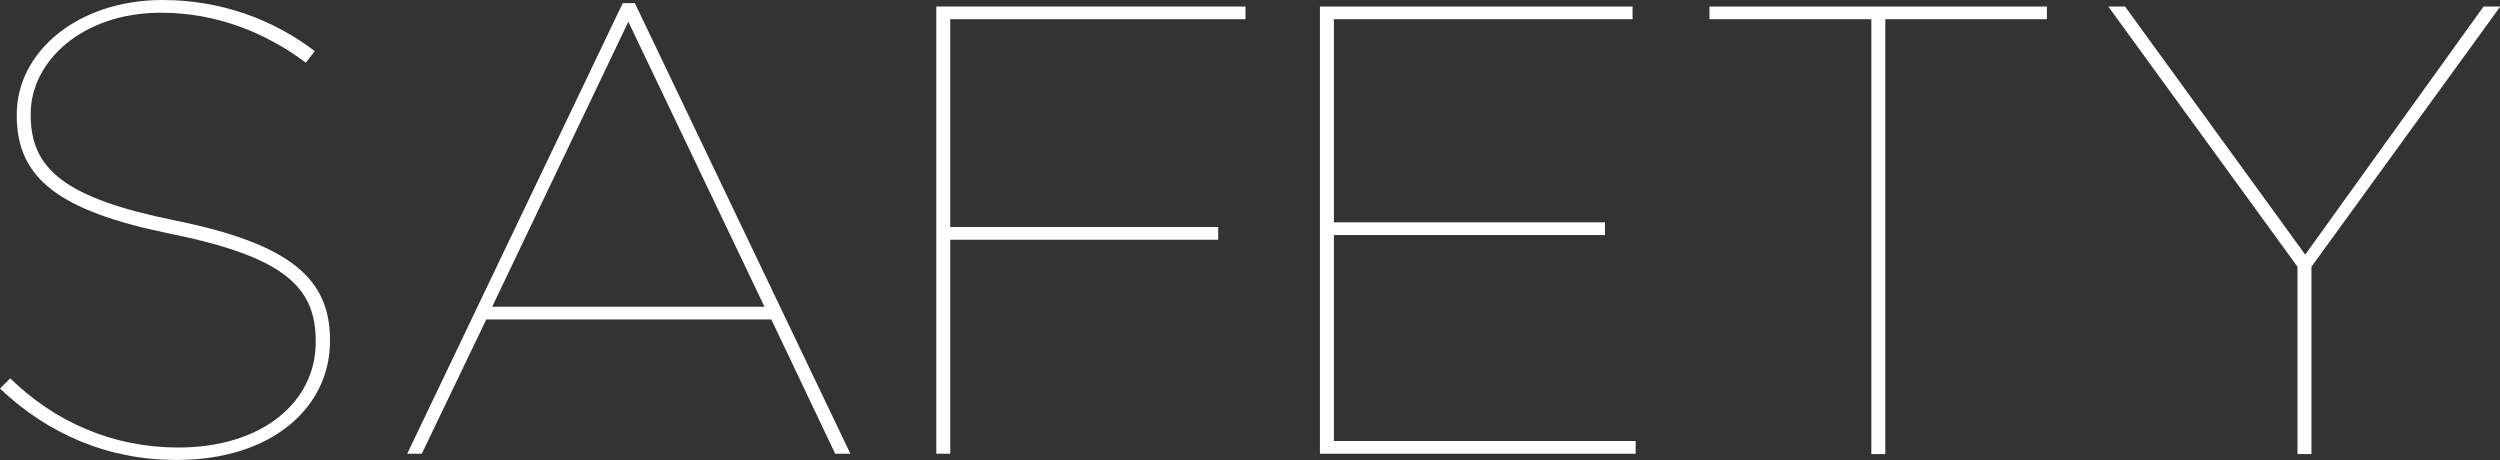 <svg version="1.1" id="Layer_1" xmlns="http://www.w3.org/2000/svg" xmlns:xlink="http://www.w3.org/1999/xlink" x="0px" y="0px"
	 viewBox="0 0 806.1 148.4" width="100%" height="100%" xml:space="preserve">
<rect x="0" y="0" width="806.1" height="148.4" fill="#333333" stroke="none"/>
<g>
	<path fill="#FFFFFF" d="M0,125.3l3.3-3.3c14.6,14.2,33.2,22.3,54.2,22.3c27,0,44.3-14.6,44.3-34v-0.4c0-17.7-10.7-27.2-47.2-34.6
		C19,68,5.4,57.5,5.4,37.3v-0.4C5.4,16.7,25.1,0,52.4,0c19,0,35.9,6.4,49.1,16.5l-2.9,3.7C85.7,10.5,69.7,4.1,51.9,4.1
		c-25.4,0-42,15.7-42,32.6v0.4c0,17.5,11.1,26.8,46.6,34c37.5,7.6,49.9,19,49.9,38.5v0.4c0,21.4-18.8,38.3-49.3,38.3
		C35,148.4,15.5,140,0,125.3z"/>
	<path fill="#FFFFFF" d="M200.8,1h3.9l69.5,145.3h-4.9l-20.6-43.3h-91.9L136,146.3h-4.7L200.8,1z M246.5,98.9L202.6,7l-43.9,91.9
		H246.5z"/>
	<path fill="#FFFFFF" d="M301.8,2.1h99.8v4.1h-95.2v67h86.4v4.1h-86.4v69h-4.5V2.1z"/>
	<path fill="#FFFFFF" d="M425.6,2.1h100.8v4.1h-96.3v65.5h87.4v4.1h-87.4v66.4h97.3v4.1H425.6V2.1z"/>
	<path fill="#FFFFFF" d="M603.3,6.2h-52.1V2.1H660v4.1h-52.1v140.2h-4.5V6.2z"/>
	<path fill="#FFFFFF" d="M740.8,86l-61-83.9h5.4l58.1,80l57.5-80h5.4L745.3,86v60.4h-4.5V86z"/>
</g>
</svg>
